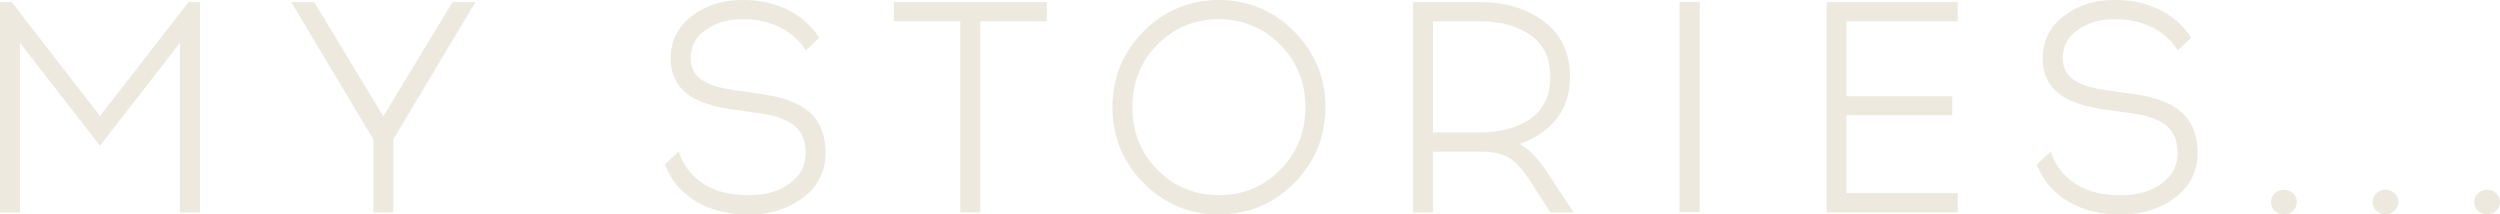 <svg width="478" height="41" viewBox="0 0 478 41" fill="none" xmlns="http://www.w3.org/2000/svg">
<path d="M38.237 0.405V40.605H34.4V8.202L19.113 27.86L3.827 8.202V40.605H0V0.405H2.244L19.113 22.184L36.044 0.405H38.237Z" fill="#EDE9DF"/>
<path d="M90.912 0.406L75.201 26.623V40.605H71.395V26.686L55.685 0.406H60.08L73.288 22.226L86.516 0.406H90.912Z" fill="#EDE9DF"/>
<path d="M157.851 29.253C157.851 32.735 156.413 35.605 153.548 37.777C150.735 39.919 147.332 41 143.402 41H143.071C139.213 41 135.873 40.158 133.132 38.547C130.401 36.904 128.415 34.648 127.278 31.821L127.112 31.446L129.75 28.983L130.06 29.773C130.98 32.091 132.553 33.952 134.745 35.303C136.959 36.654 139.751 37.33 143.071 37.33H143.402C146.381 37.33 148.935 36.571 150.994 35.074C153.042 33.598 154.034 31.706 154.034 29.263C154.034 26.976 153.352 25.261 151.956 24.086C150.528 22.87 148.242 22.049 145.16 21.654L140.382 20.978C136.307 20.448 133.225 19.398 131.27 17.849C129.253 16.259 128.229 14.003 128.229 11.133C128.229 7.848 129.584 5.114 132.284 3.056C134.921 1.029 138.096 0.01 141.675 0.01H142.347C145.233 0.01 147.932 0.603 150.383 1.767C152.855 2.931 154.872 4.626 156.362 6.788L156.651 7.204L154.086 9.626L153.693 9.086C152.462 7.36 150.828 6.008 148.853 5.083C146.836 4.158 144.664 3.68 142.357 3.68H141.685C139.151 3.68 136.876 4.366 134.911 5.738C132.997 7.058 132.066 8.815 132.066 11.082C132.066 12.838 132.687 14.159 133.97 15.125C135.314 16.144 137.6 16.872 140.775 17.298L145.533 17.974C149.628 18.504 152.721 19.668 154.748 21.425C156.806 23.234 157.851 25.864 157.851 29.253Z" fill="#EDE9DF"/>
<path d="M200.143 0.406V4.065H187.432V40.605H183.616V4.065H170.904V0.406H200.143Z" fill="#EDE9DF"/>
<path d="M247.45 6.009C243.489 2.027 238.627 0 233.032 0C230.229 0 227.612 0.509 225.213 1.518C222.803 2.526 220.61 4.023 218.635 6.009C214.694 9.99 212.698 14.855 212.698 20.5C212.698 26.145 214.694 31.01 218.635 34.991C222.576 38.973 227.426 41 233.042 41C238.638 41 243.499 38.973 247.46 34.991C251.421 31.01 253.418 26.124 253.418 20.5C253.407 14.855 251.401 9.99 247.45 6.009ZM233.022 37.31C228.419 37.31 224.479 35.678 221.303 32.455C218.108 29.243 216.504 25.22 216.504 20.5C216.504 15.76 218.108 11.747 221.303 8.524C224.479 5.312 228.419 3.67 233.022 3.67C237.604 3.67 241.544 5.312 244.761 8.524C247.967 11.747 249.591 15.78 249.591 20.5C249.591 25.22 247.967 29.253 244.792 32.455C241.606 35.688 237.645 37.31 233.022 37.31Z" fill="#EDE9DF"/>
<path d="M296.102 33.349C294.333 30.574 292.471 28.609 290.558 27.528C293.226 26.592 295.419 25.178 297.125 23.286C299.173 21.03 300.187 18.14 300.187 14.7C300.187 10.178 298.532 6.622 295.243 4.127C292.016 1.664 287.848 0.406 282.852 0.406H270.183V40.605H273.999V29.004H283.183C285.376 29.004 287.124 29.368 288.407 30.075C289.679 30.782 291.127 32.382 292.699 34.815L296.432 40.605H300.87L296.102 33.349ZM273.989 4.065H283.008C286.938 4.065 290.206 4.99 292.709 6.778C295.202 8.556 296.412 11.134 296.412 14.689C296.412 18.244 295.202 20.823 292.709 22.621C290.206 24.409 286.927 25.324 283.008 25.324H273.989V4.065Z" fill="#EDE9DF"/>
<path d="M353.06 4.065V18.41H373.269V22.028H353.06V36.914H374.314V40.605H349.243V0.405H374.314V4.065H353.06Z" fill="#EDE9DF"/>
<path d="M420.174 29.253C420.174 32.735 418.737 35.605 415.872 37.777C413.058 39.919 409.656 41 405.725 41H405.394C401.537 41 398.196 40.158 395.455 38.547C392.725 36.904 390.739 34.648 389.58 31.821L389.436 31.446L392.073 28.983L392.383 29.773C393.304 32.091 394.876 33.952 397.068 35.303C399.282 36.654 402.074 37.33 405.394 37.33H405.725C408.683 37.33 411.259 36.571 413.317 35.074C415.365 33.598 416.347 31.706 416.347 29.263C416.347 26.976 415.675 25.261 414.289 24.086C412.862 22.87 410.576 22.049 407.484 21.654L402.705 20.978C398.63 20.448 395.569 19.398 393.604 17.849C391.587 16.259 390.563 14.003 390.563 11.133C390.563 7.848 391.918 5.114 394.617 3.056C397.255 1.029 400.43 0.01 404.008 0.01H404.681C407.566 0.01 410.266 0.603 412.717 1.767C415.189 2.931 417.206 4.626 418.695 6.788L418.974 7.204L416.42 9.626L416.027 9.086C414.796 7.36 413.162 6.008 411.186 5.083C409.169 4.158 406.998 3.68 404.691 3.68H404.019C401.485 3.68 399.209 4.366 397.244 5.738C395.331 7.058 394.4 8.815 394.4 11.082C394.4 12.838 395.021 14.159 396.303 15.125C397.648 16.144 399.923 16.872 403.109 17.298L407.866 17.974C411.962 18.504 415.054 19.668 417.082 21.425C419.13 23.234 420.174 25.864 420.174 29.253Z" fill="#EDE9DF"/>
<path d="M438.429 36.956C438.905 37.413 439.164 37.975 439.164 38.63C439.164 39.274 438.905 39.836 438.429 40.303C437.943 40.761 437.364 40.99 436.692 40.99C436.019 40.99 435.43 40.74 434.954 40.303C434.468 39.825 434.22 39.264 434.22 38.63C434.22 37.975 434.468 37.413 434.954 36.956C435.906 36.031 437.457 36.031 438.429 36.956Z" fill="#EDE9DF"/>
<path d="M458.566 38.63C458.566 39.274 458.317 39.836 457.831 40.303C457.356 40.751 456.766 40.99 456.094 40.99C455.442 40.99 454.853 40.74 454.377 40.303C453.891 39.825 453.643 39.264 453.643 38.63C453.643 37.975 453.891 37.413 454.377 36.956C455.328 36.031 456.88 36.031 457.831 36.956C458.328 37.413 458.566 37.975 458.566 38.63Z" fill="#EDE9DF"/>
<path d="M478 38.63C478 39.274 477.752 39.836 477.266 40.303C476.78 40.761 476.201 40.99 475.529 40.99C474.856 40.99 474.267 40.74 473.791 40.303C473.305 39.825 473.057 39.264 473.057 38.63C473.057 37.975 473.305 37.413 473.791 36.956C474.743 36.031 476.294 36.031 477.256 36.956C477.752 37.413 478 37.975 478 38.63Z" fill="#EDE9DF"/>
<path d="M324.989 0.354H321.121V40.532H324.989V0.354Z" fill="#EDE9DF"/>
</svg>
